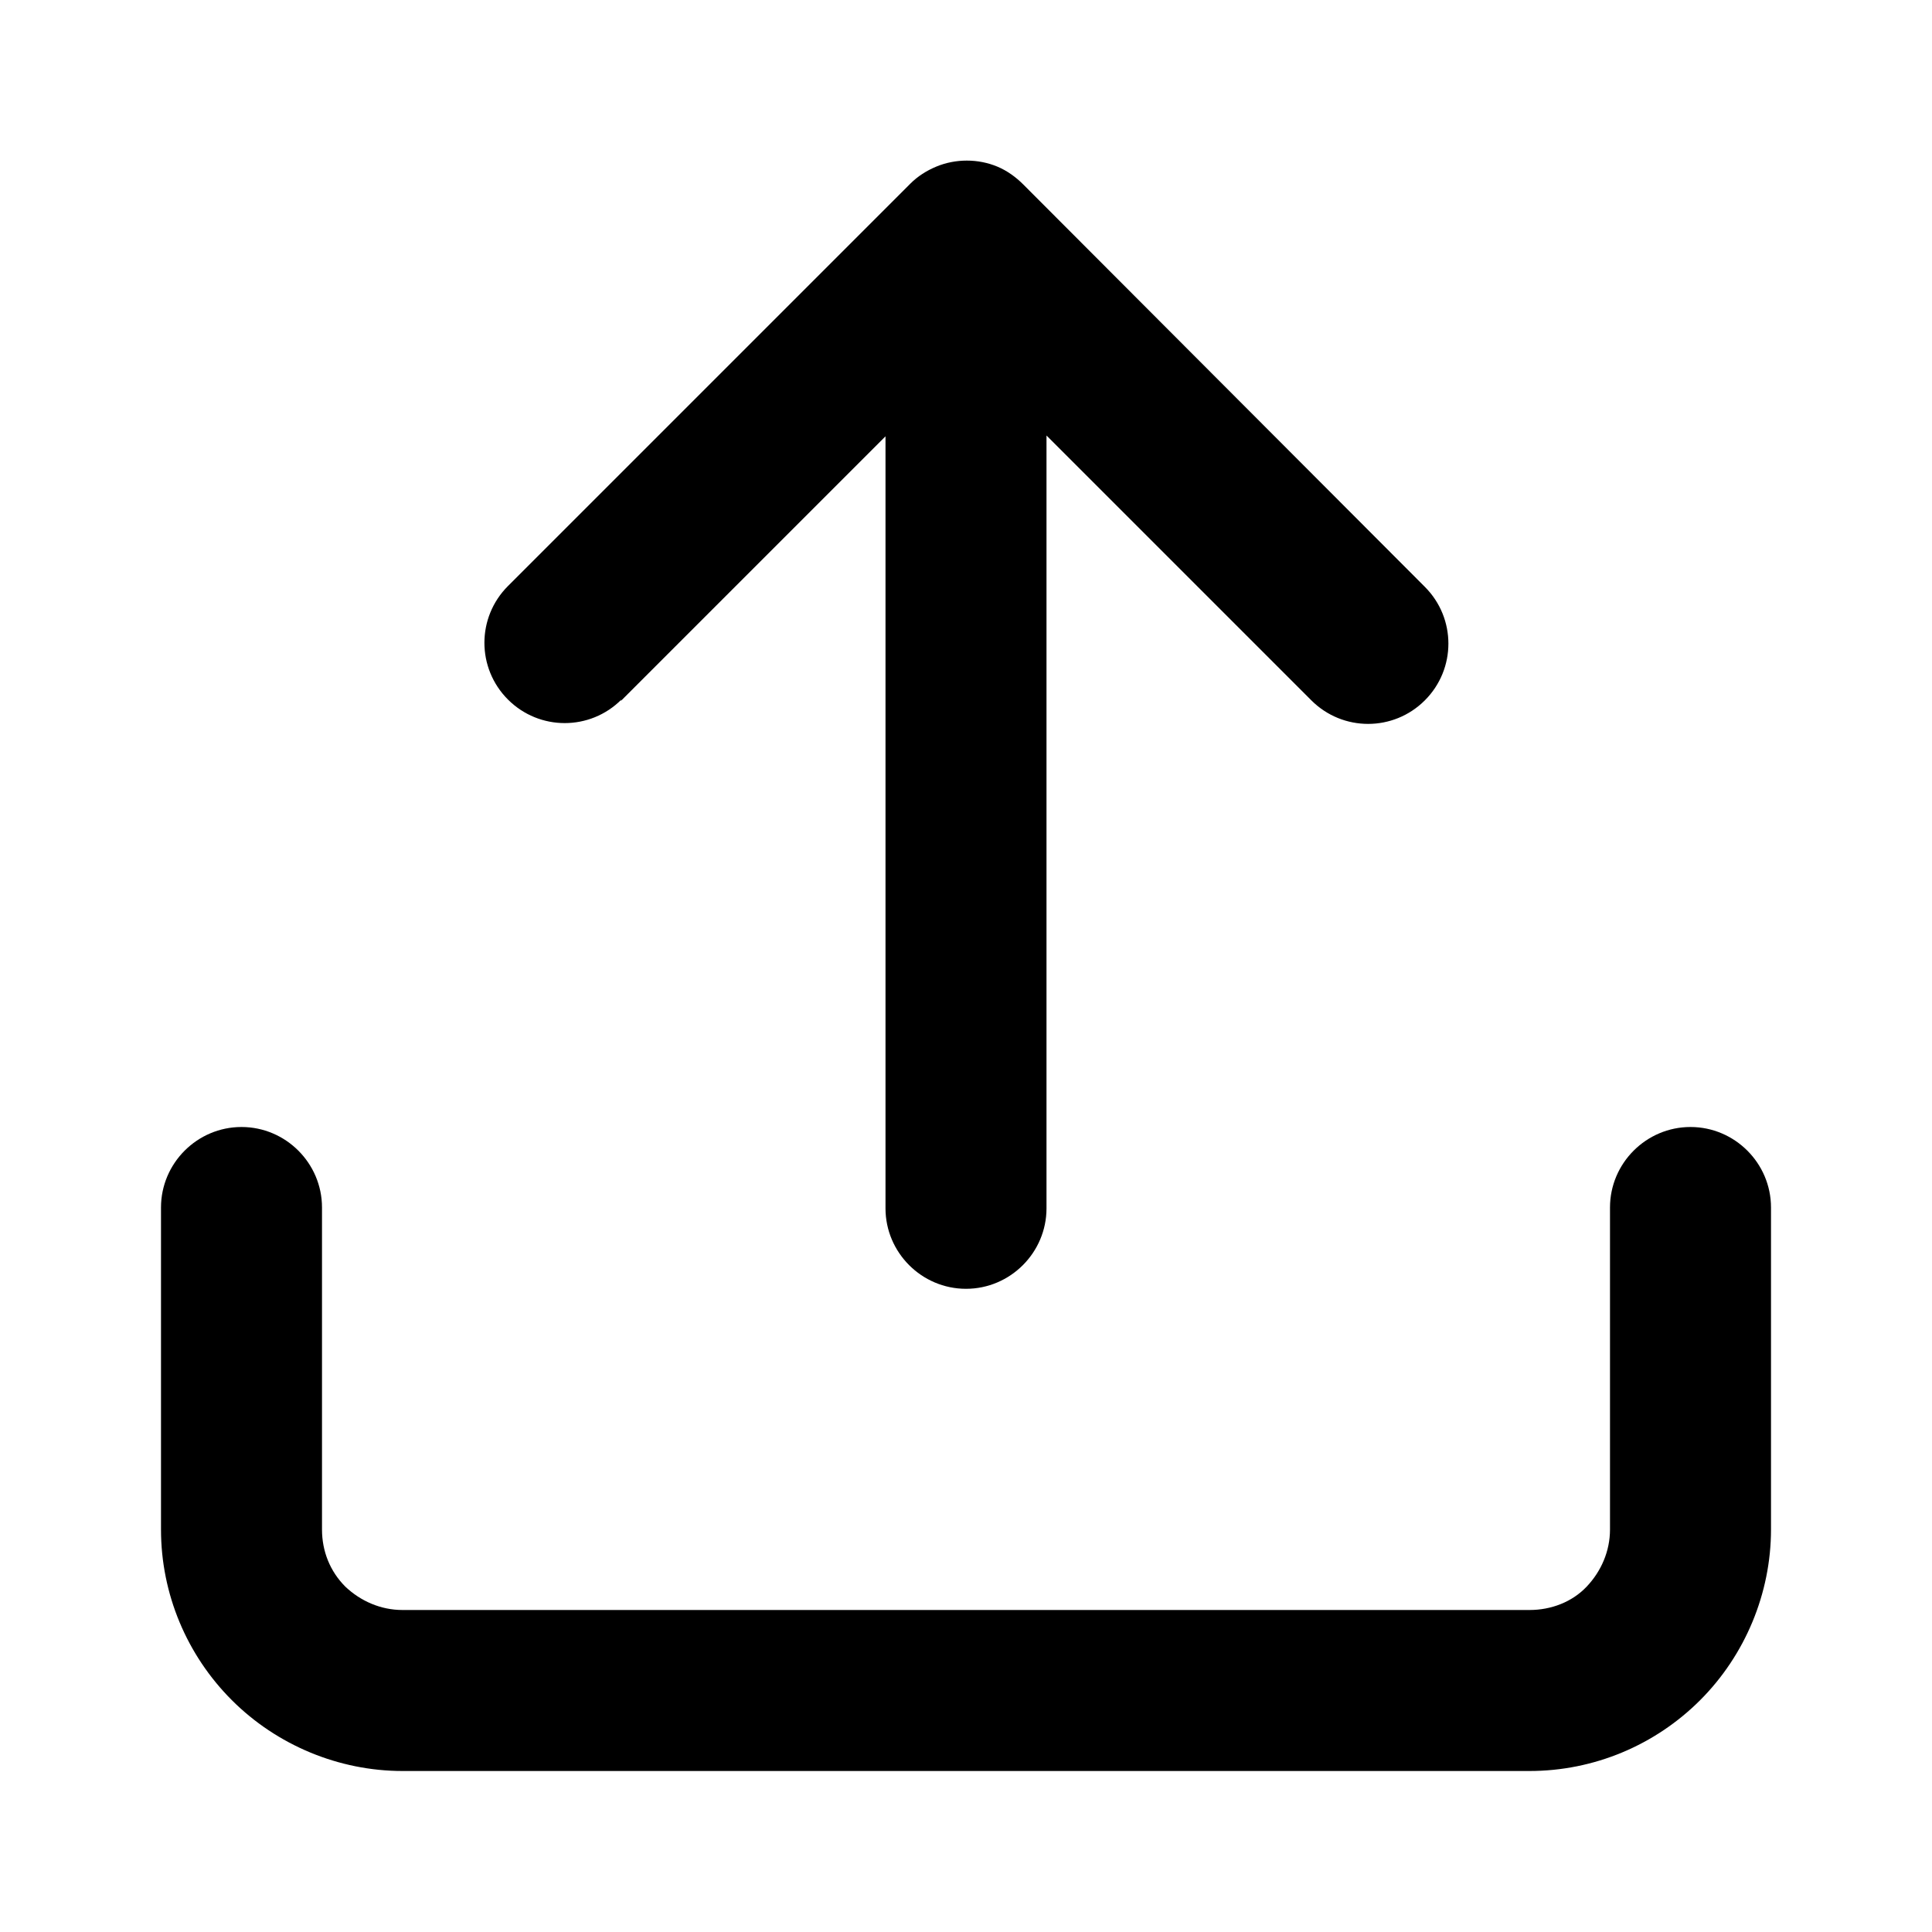 <svg width="24" height="24" viewBox="0 0 24 24" fill="none" xmlns="http://www.w3.org/2000/svg">
    <path fill-rule="evenodd" clip-rule="evenodd"
        d="M21 14C20.45 14 20 14.45 20 15V19C20 19.27 19.89 19.52 19.71 19.71C19.53 19.9 19.27 20 19 20H5C4.73 20 4.48 19.89 4.29 19.71C4.1 19.52 4 19.27 4 19V15C4 14.45 3.55 14 3 14C2.45 14 2 14.45 2 15V19C2 19.8 2.32 20.56 2.88 21.12C3.44 21.68 4.21 22 5 22H19C19.8 22 20.56 21.68 21.12 21.12C21.68 20.56 22 19.79 22 19V15C22 14.45 21.55 14 21 14Z"
        fill="current" />
    <path fill-rule="evenodd" clip-rule="evenodd"
        d="M7.71 8.71L11 5.42V15.01C11 15.56 11.45 16.01 12 16.01C12.55 16.01 13 15.56 13 15.01V5.41L16.29 8.7C16.68 9.09 17.31 9.09 17.7 8.7C18.09 8.31 18.09 7.68 17.7 7.29L12.71 2.29C12.62 2.2 12.51 2.12 12.39 2.07C12.15 1.97 11.87 1.97 11.63 2.07C11.51 2.12 11.4 2.19 11.31 2.28L6.31 7.28C5.92 7.67 5.92 8.3 6.31 8.69C6.7 9.08 7.33 9.08 7.72 8.69L7.71 8.71Z"
        fill="current" />
</svg>
